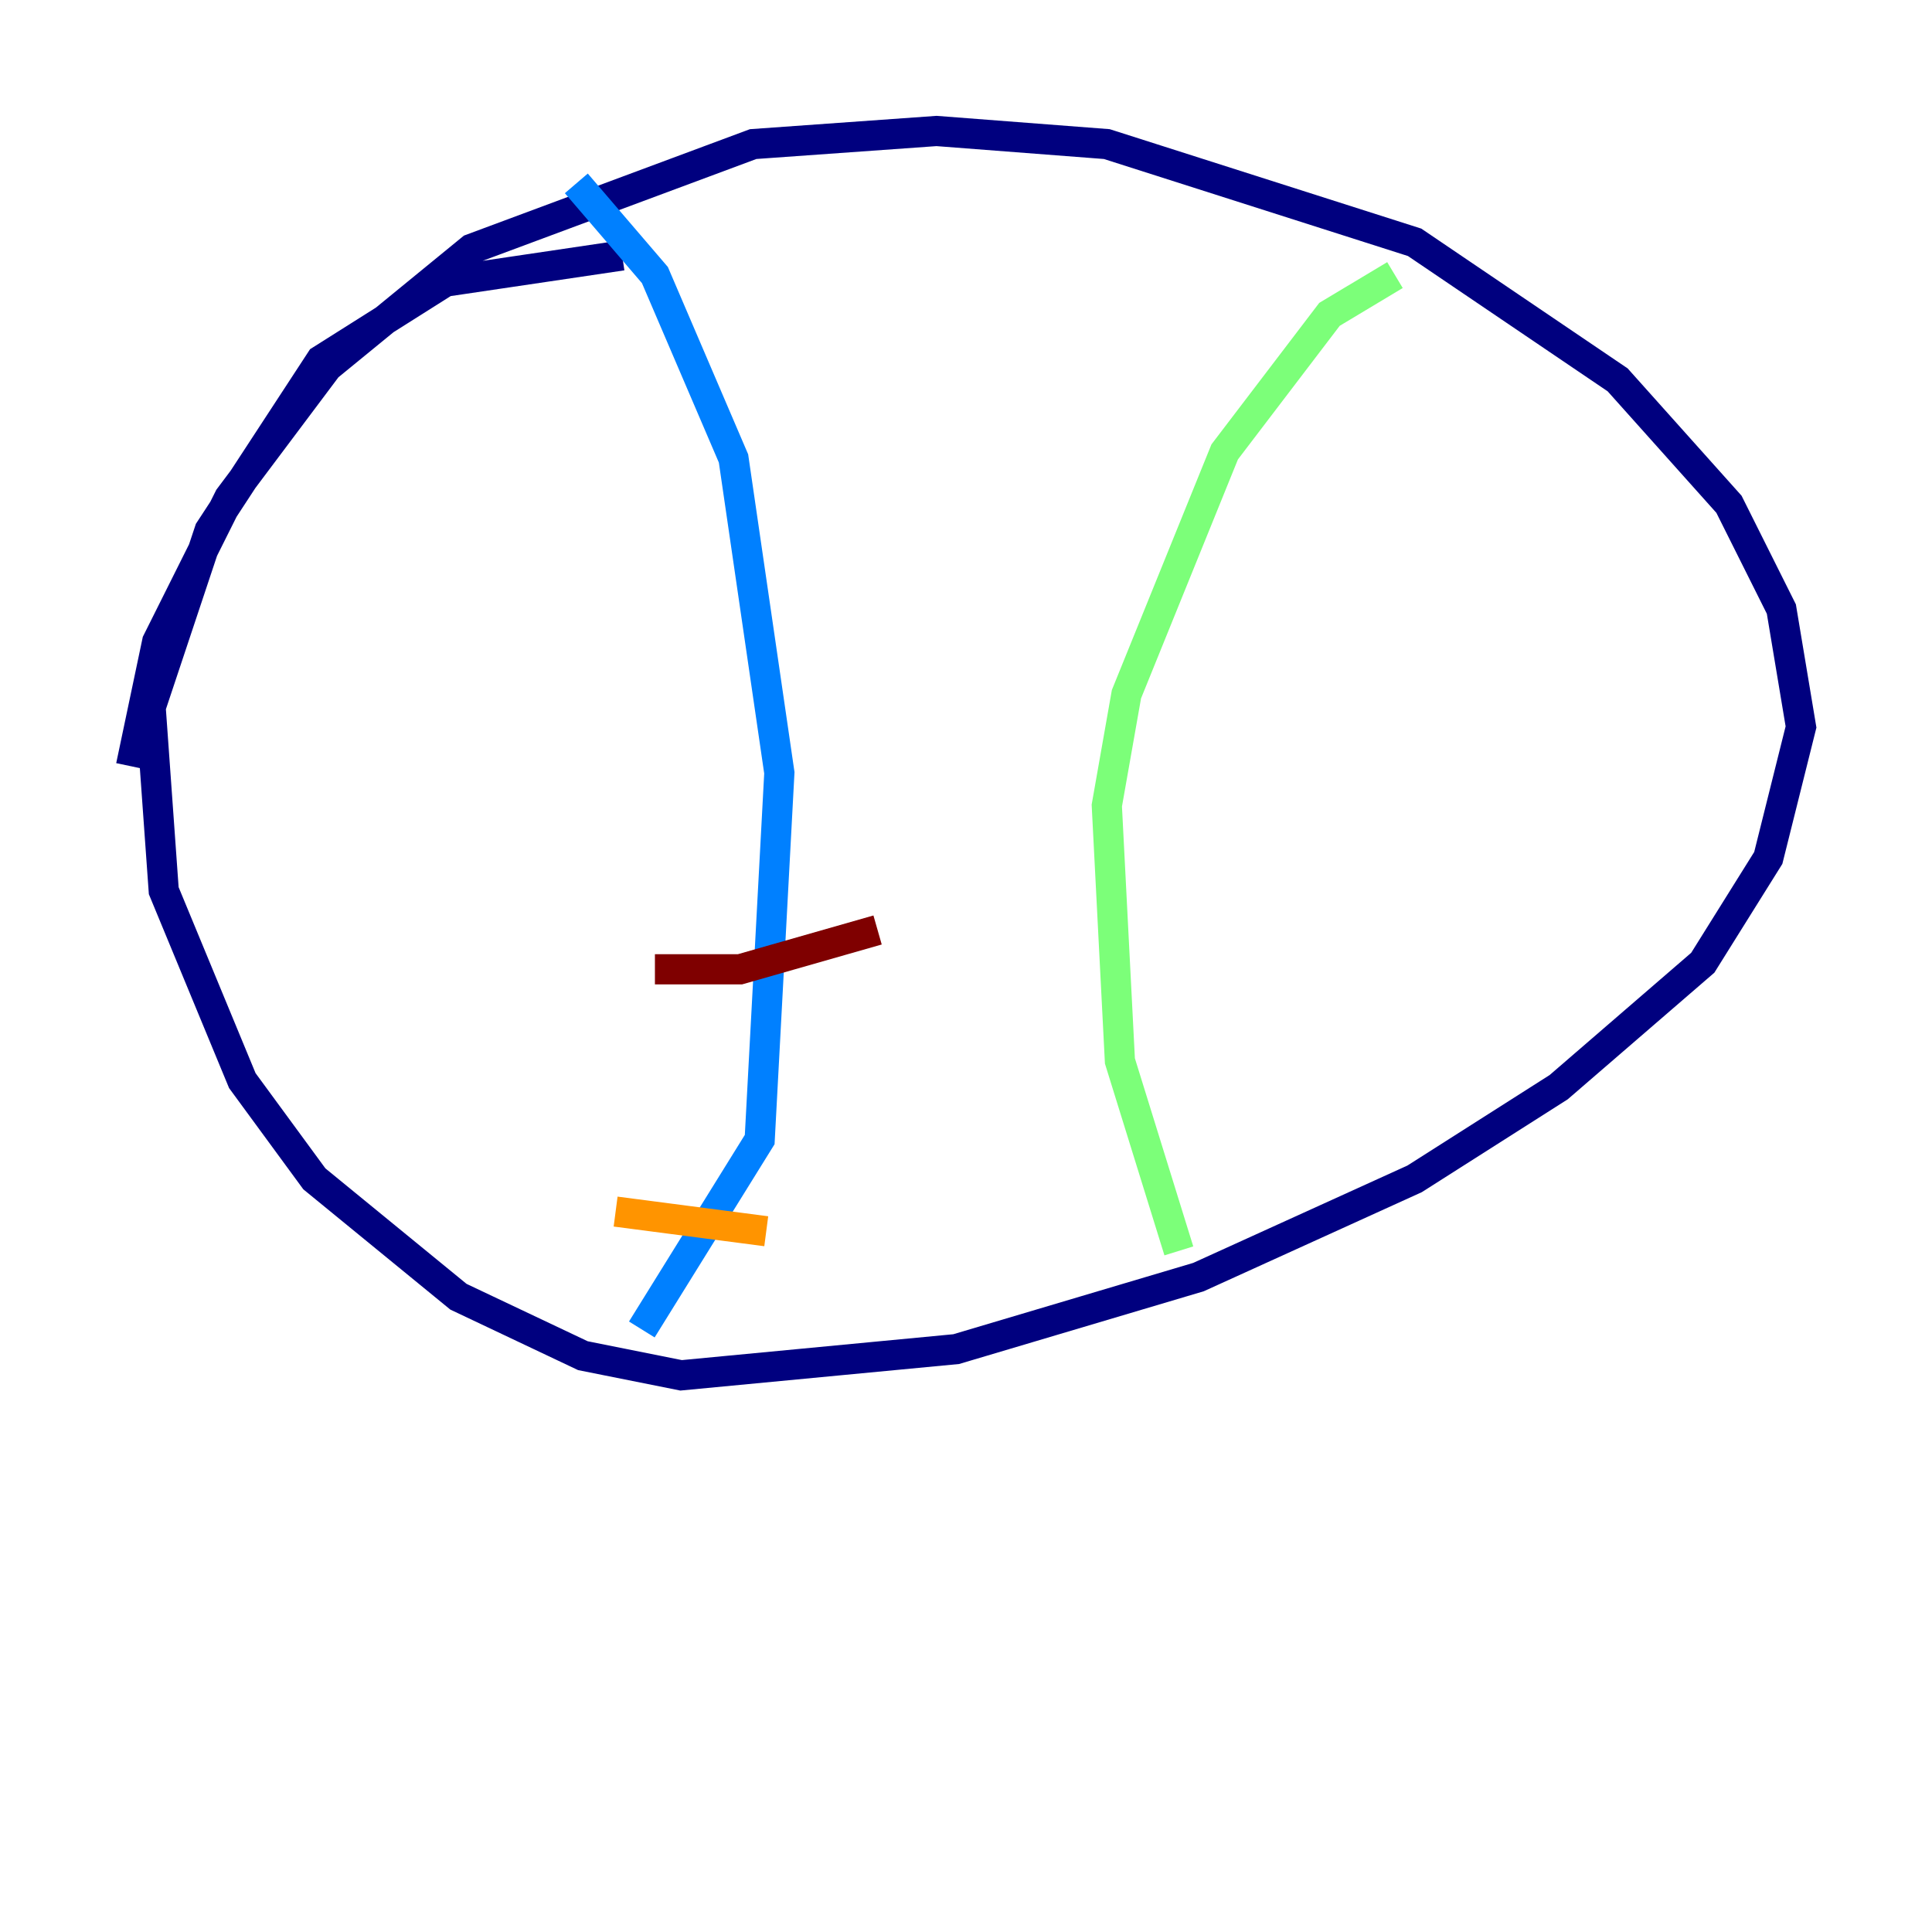 <?xml version="1.0" encoding="utf-8" ?>
<svg baseProfile="tiny" height="128" version="1.2" viewBox="0,0,128,128" width="128" xmlns="http://www.w3.org/2000/svg" xmlns:ev="http://www.w3.org/2001/xml-events" xmlns:xlink="http://www.w3.org/1999/xlink"><defs /><polyline fill="none" points="41.22,16.922 29.505,18.658 21.261,23.864 13.885,35.146 9.98,46.861 10.848,59.01 16.054,71.593 20.827,78.102 30.373,85.912 38.617,89.817 45.125,91.119 63.349,89.383 79.403,84.61 93.722,78.102 103.268,72.027 112.814,63.783 117.153,56.841 119.322,48.163 118.02,40.352 114.549,33.41 107.173,25.166 93.722,16.054 73.329,9.546 62.047,8.678 49.898,9.546 31.241,16.488 21.695,24.298 15.186,32.976 10.414,42.522 8.678,50.766" stroke="#00007f" stroke-width="2" /><polyline fill="none" points="38.183,12.149 43.39,18.224 48.597,30.373 51.634,51.2 50.332,75.498 42.522,88.081" stroke="#0080ff" stroke-width="2" /><polyline fill="none" points="92.42,18.224 88.081,20.827 81.139,29.939 74.63,45.993 73.329,53.37 74.197,70.291 78.102,82.875" stroke="#7cff79" stroke-width="2" /><polyline fill="none" points="40.786,80.271 50.766,81.573" stroke="#ff9400" stroke-width="2" /><polyline fill="none" points="43.39,64.217 49.031,64.217 58.142,61.614" stroke="#7f0000" stroke-width="2" /></svg>